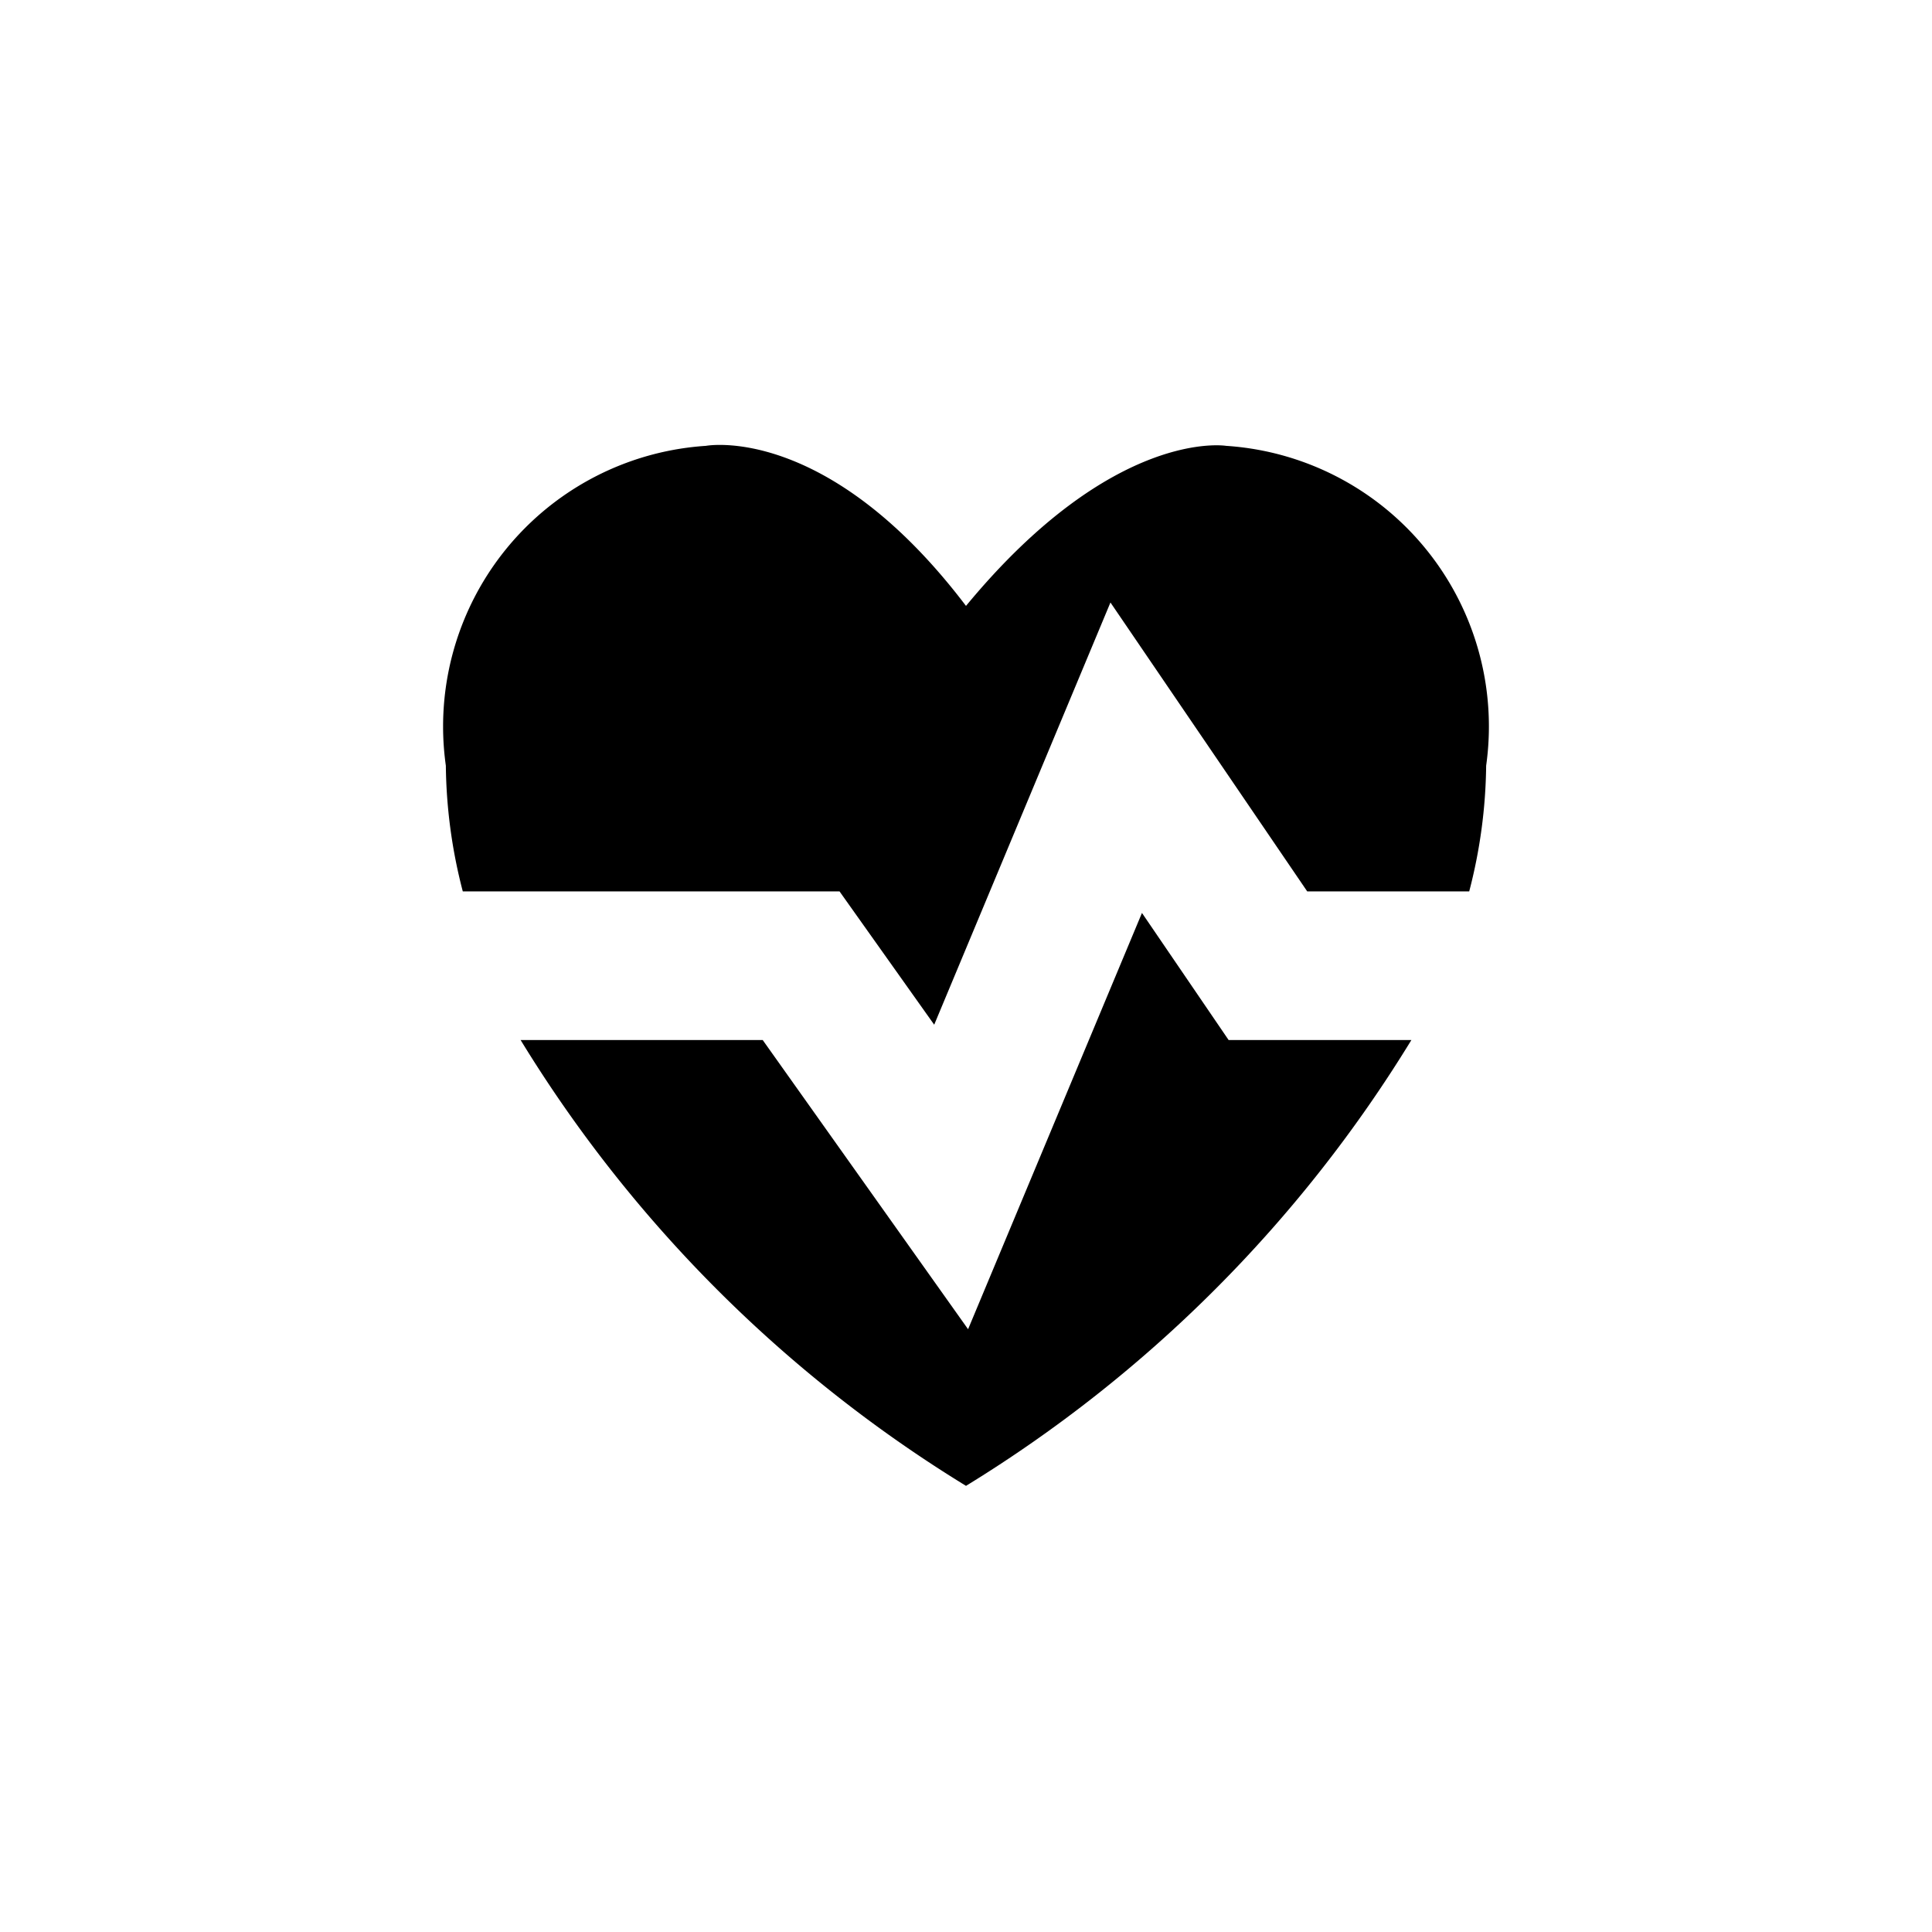 <svg xmlns="http://www.w3.org/2000/svg" viewBox="0 0 13 13"><path d="M3.114 5.998A3.48 3.48 0 0 1 3 5.152 1.892 1.892 0 0 1 4.75 3s.815-.155 1.75 1.077C7.493 2.875 8.25 3 8.25 3A1.892 1.892 0 0 1 10 5.152a3.48 3.48 0 0 1-.114.846h-1.09L7.472 4.054 6.286 6.895l-.637-.897zm5.153 1l-.583-.855-1.17 2.801-1.382-1.946H3.503a9.063 9.063 0 0 0 2.997 3 9.063 9.063 0 0 0 2.997-3z"/></svg>